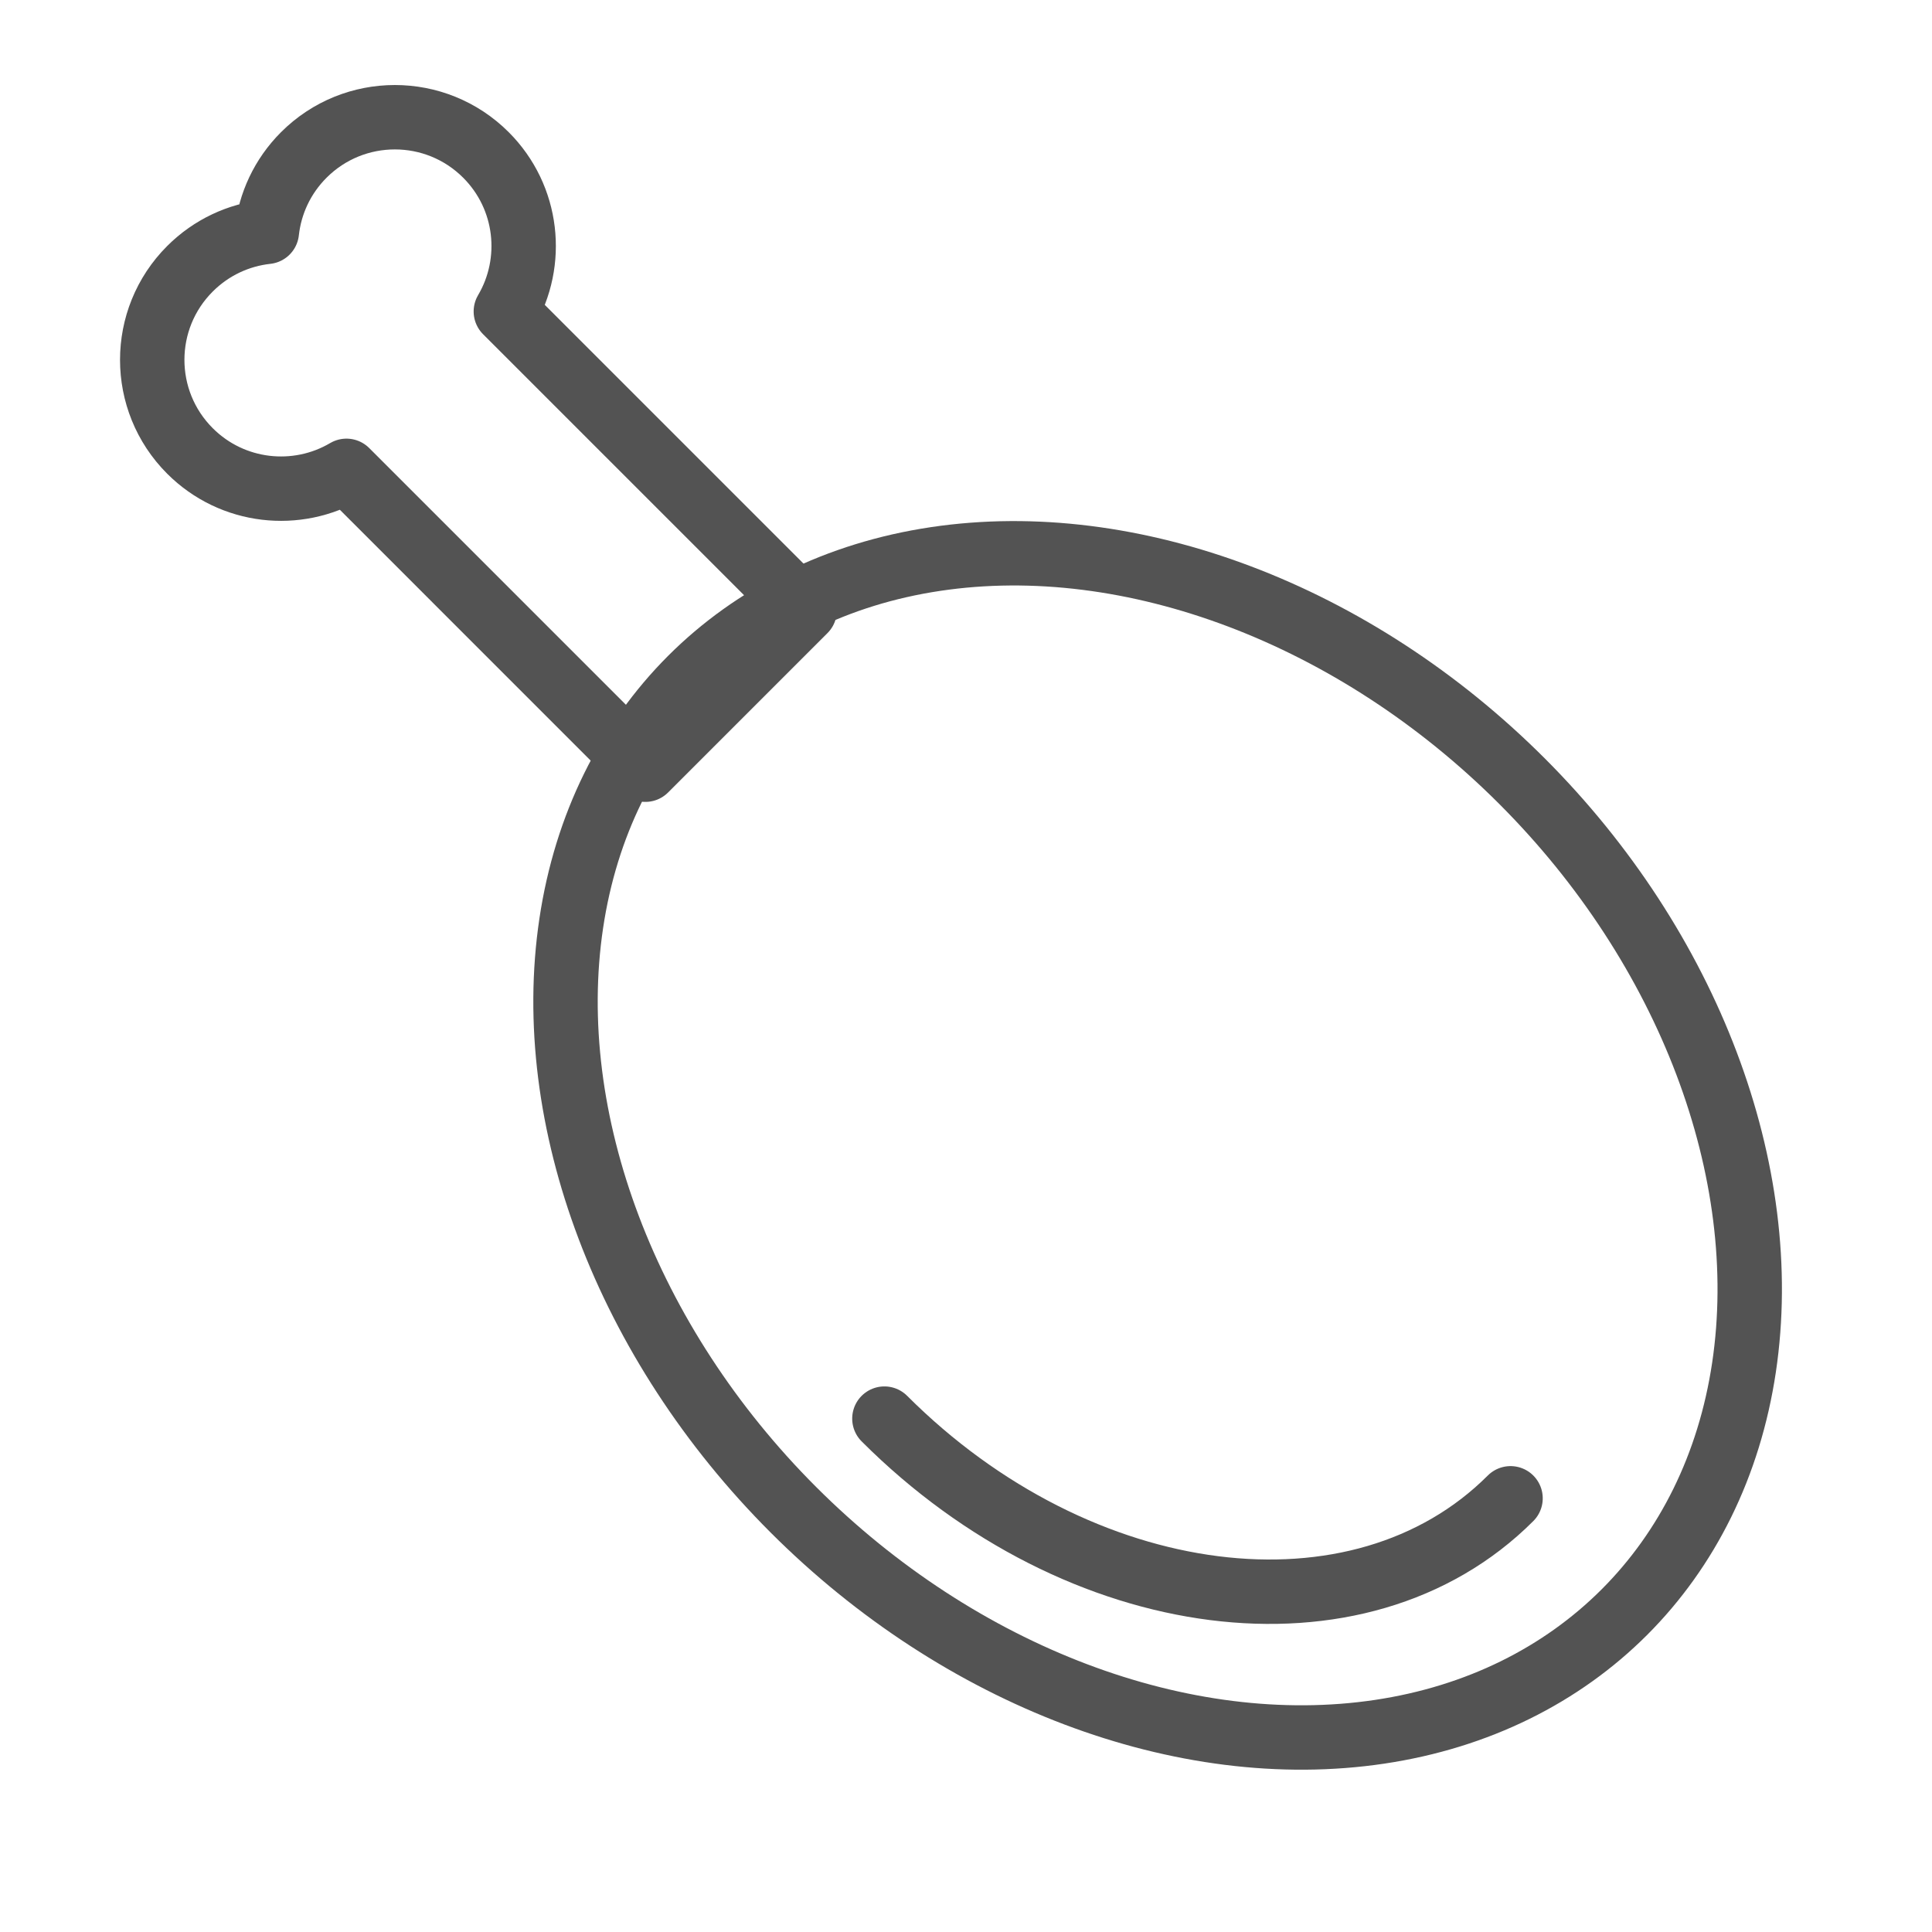 <?xml version="1.0" encoding="UTF-8" standalone="no"?>
<svg width="60px" height="60px" viewBox="0 0 60 60" version="1.1" xmlns="http://www.w3.org/2000/svg" xmlns:xlink="http://www.w3.org/1999/xlink" xmlns:sketch="http://www.bohemiancoding.com/sketch/ns">
    <!-- Generator: Sketch 3.2.2 (9983) - http://www.bohemiancoding.com/sketch -->
    <title>Chickenmeat</title>
    <desc>Created with Sketch.</desc>
    <defs></defs>
    <g id="stroked" stroke="none" stroke-width="1" fill="none" fill-rule="evenodd" sketch:type="MSPage">
        <g id="Kitchen" sketch:type="MSLayerGroup" transform="translate(-847, -838)" stroke="#535353" stroke-width="2" stroke-linecap="round" stroke-linejoin="round">
            <g id="Chickenmeat" transform="translate(875.88, 866.5) rotate(-45) translate(-875.88, -866.5) translate(859.88, 836)" sketch:type="MSShapeGroup">
                <ellipse id="Oval-712" cx="16" cy="40.5" rx="16" ry="20.5"></ellipse>
                <path d="M4,40.5 C4,49.06 9.373,56 16,56" id="Oval-714"></path>
                <path d="M13,7.874 L13,21 L20,21 L20,7.874 C21.725,7.43 23,5.864 23,4 C23,1.791 21.209,0 19,0 C18.054,0 17.185,0.328 16.5,0.877 C15.815,0.328 14.946,0 14,0 C11.791,0 10,1.791 10,4 C10,5.864 11.275,7.43 13,7.874 Z" id="Rectangle-762"></path>
            </g>
        </g>
    </g>
</svg>